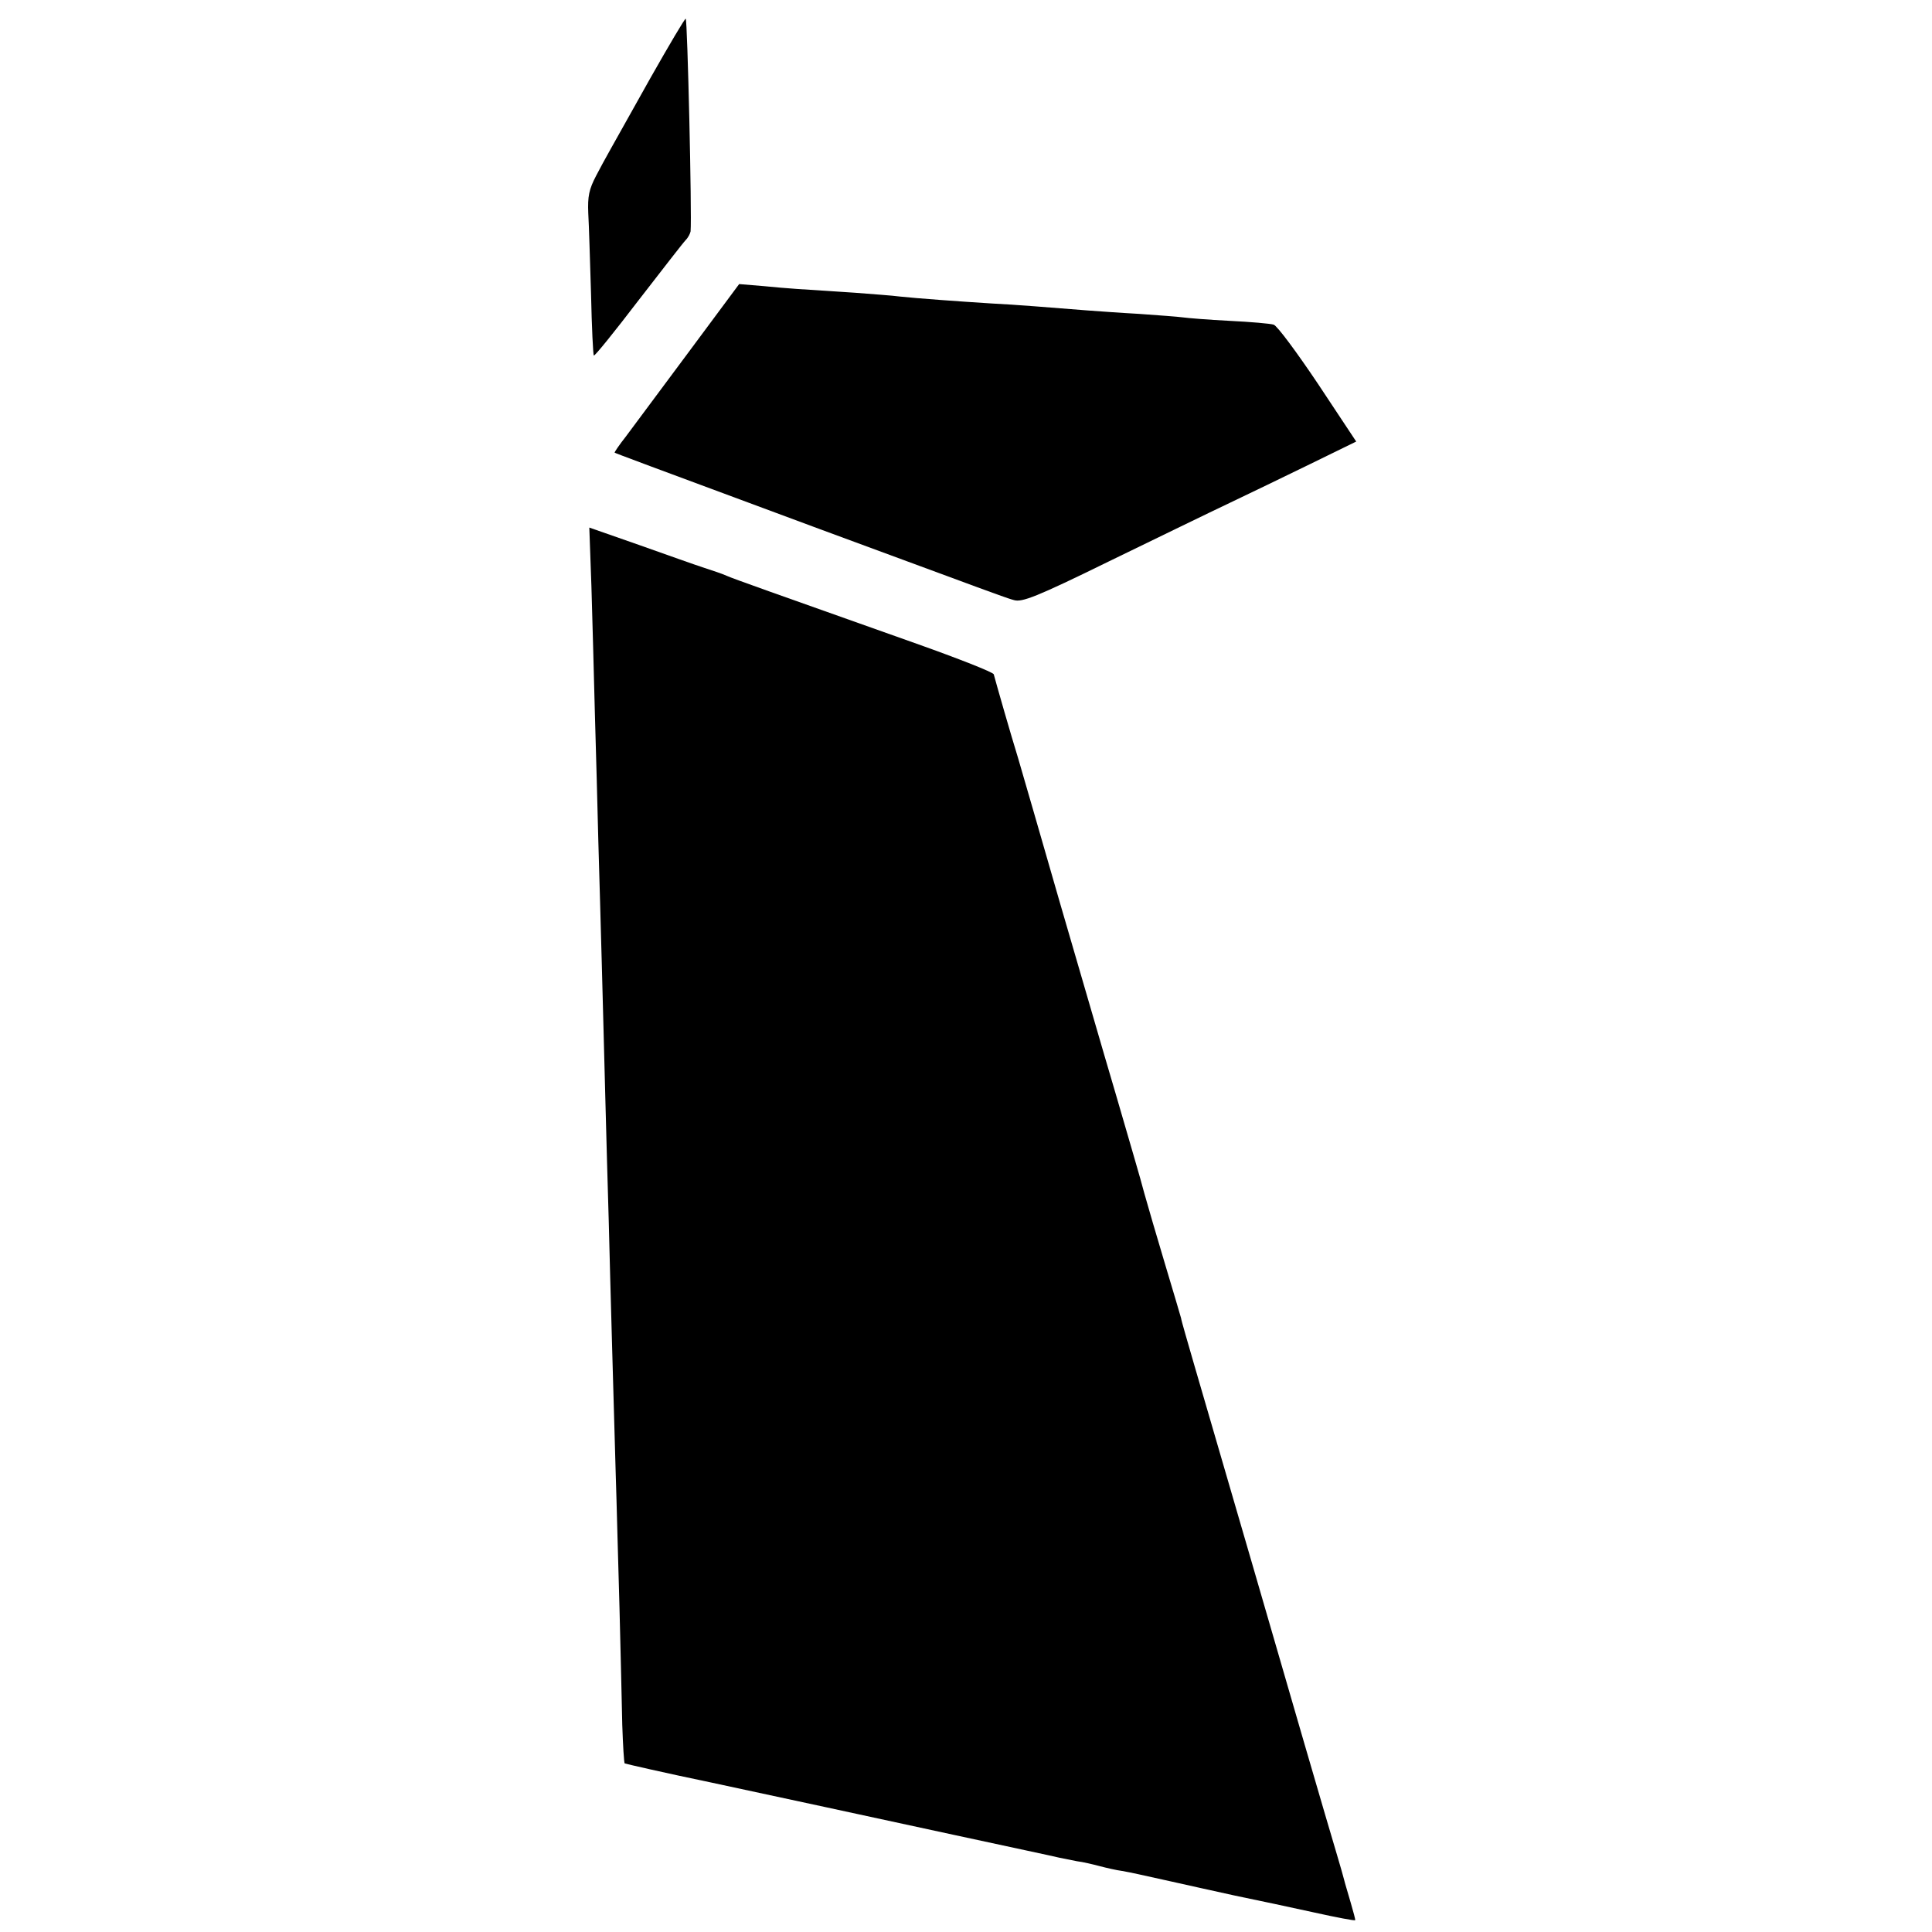<?xml version="1.0" standalone="no"?>
<!DOCTYPE svg PUBLIC "-//W3C//DTD SVG 20010904//EN"
 "http://www.w3.org/TR/2001/REC-SVG-20010904/DTD/svg10.dtd">
<svg version="1.0" xmlns="http://www.w3.org/2000/svg"
 width="557pt" height="557pt" viewBox="0 0 557 557"
 preserveAspectRatio="xMidYMid meet">
<g transform="translate(0,557) scale(0.1,-0.1)"
fill="#000000" stroke="none">
<path d="M1874 5343 c-128 -229 -125 -222 -155 -279 -21 -40 -25 -60 -23 -109
2 -33 5 -138 8 -233 2 -96 6 -175 8 -177 2 -3 60 69 128 158 69 89 130 168
137 175 7 7 13 19 14 25 4 48 -9 608 -14 613 -2 2 -48 -76 -103 -173z"/>
<path d="M1984 4553 c-81 -109 -162 -218 -180 -242 -19 -24 -33 -45 -32 -46 3
-2 83 -32 593 -221 204 -75 406 -150 450 -166 44 -16 92 -34 108 -38 23 -7 63
8 275 112 136 66 292 142 347 168 55 26 160 77 232 112 l133 65 -110 166 c-61
91 -118 168 -128 171 -9 3 -66 8 -127 11 -60 3 -121 8 -135 10 -14 2 -70 6
-125 10 -55 3 -122 8 -150 10 -101 8 -211 17 -275 20 -96 6 -219 15 -265 20
-22 3 -80 7 -130 11 -171 11 -190 12 -262 19 l-72 6 -147 -198z"/>
<path d="M1705 3882 c3 -92 7 -257 10 -367 3 -110 8 -276 10 -370 3 -93 7
-253 10 -355 3 -102 7 -273 10 -380 3 -107 7 -269 10 -360 5 -204 14 -513 20
-725 3 -88 7 -263 11 -390 3 -126 7 -279 8 -338 2 -59 5 -109 7 -111 2 -1 114
-27 249 -55 135 -29 283 -61 330 -71 47 -10 213 -46 370 -80 157 -34 294 -63
305 -66 11 -2 34 -7 50 -10 17 -2 46 -9 65 -14 19 -5 49 -12 65 -14 33 -6 40
-8 140 -30 39 -9 122 -27 185 -41 63 -13 167 -35 230 -49 63 -14 116 -24 117
-22 1 1 -5 24 -13 51 -8 28 -17 57 -19 66 -2 8 -11 40 -20 70 -9 30 -52 176
-95 324 -107 370 -183 630 -317 1090 -19 66 -37 127 -38 135 -2 8 -23 78 -46
155 -23 77 -50 169 -60 205 -9 36 -47 164 -82 285 -36 121 -108 371 -162 555
-53 184 -107 371 -120 415 -21 68 -60 204 -70 241 -2 6 -101 45 -222 88 -417
148 -528 187 -548 196 -11 5 -40 15 -65 23 -25 8 -109 38 -188 66 l-143 50 6
-167z"/>
</g>
</svg>
